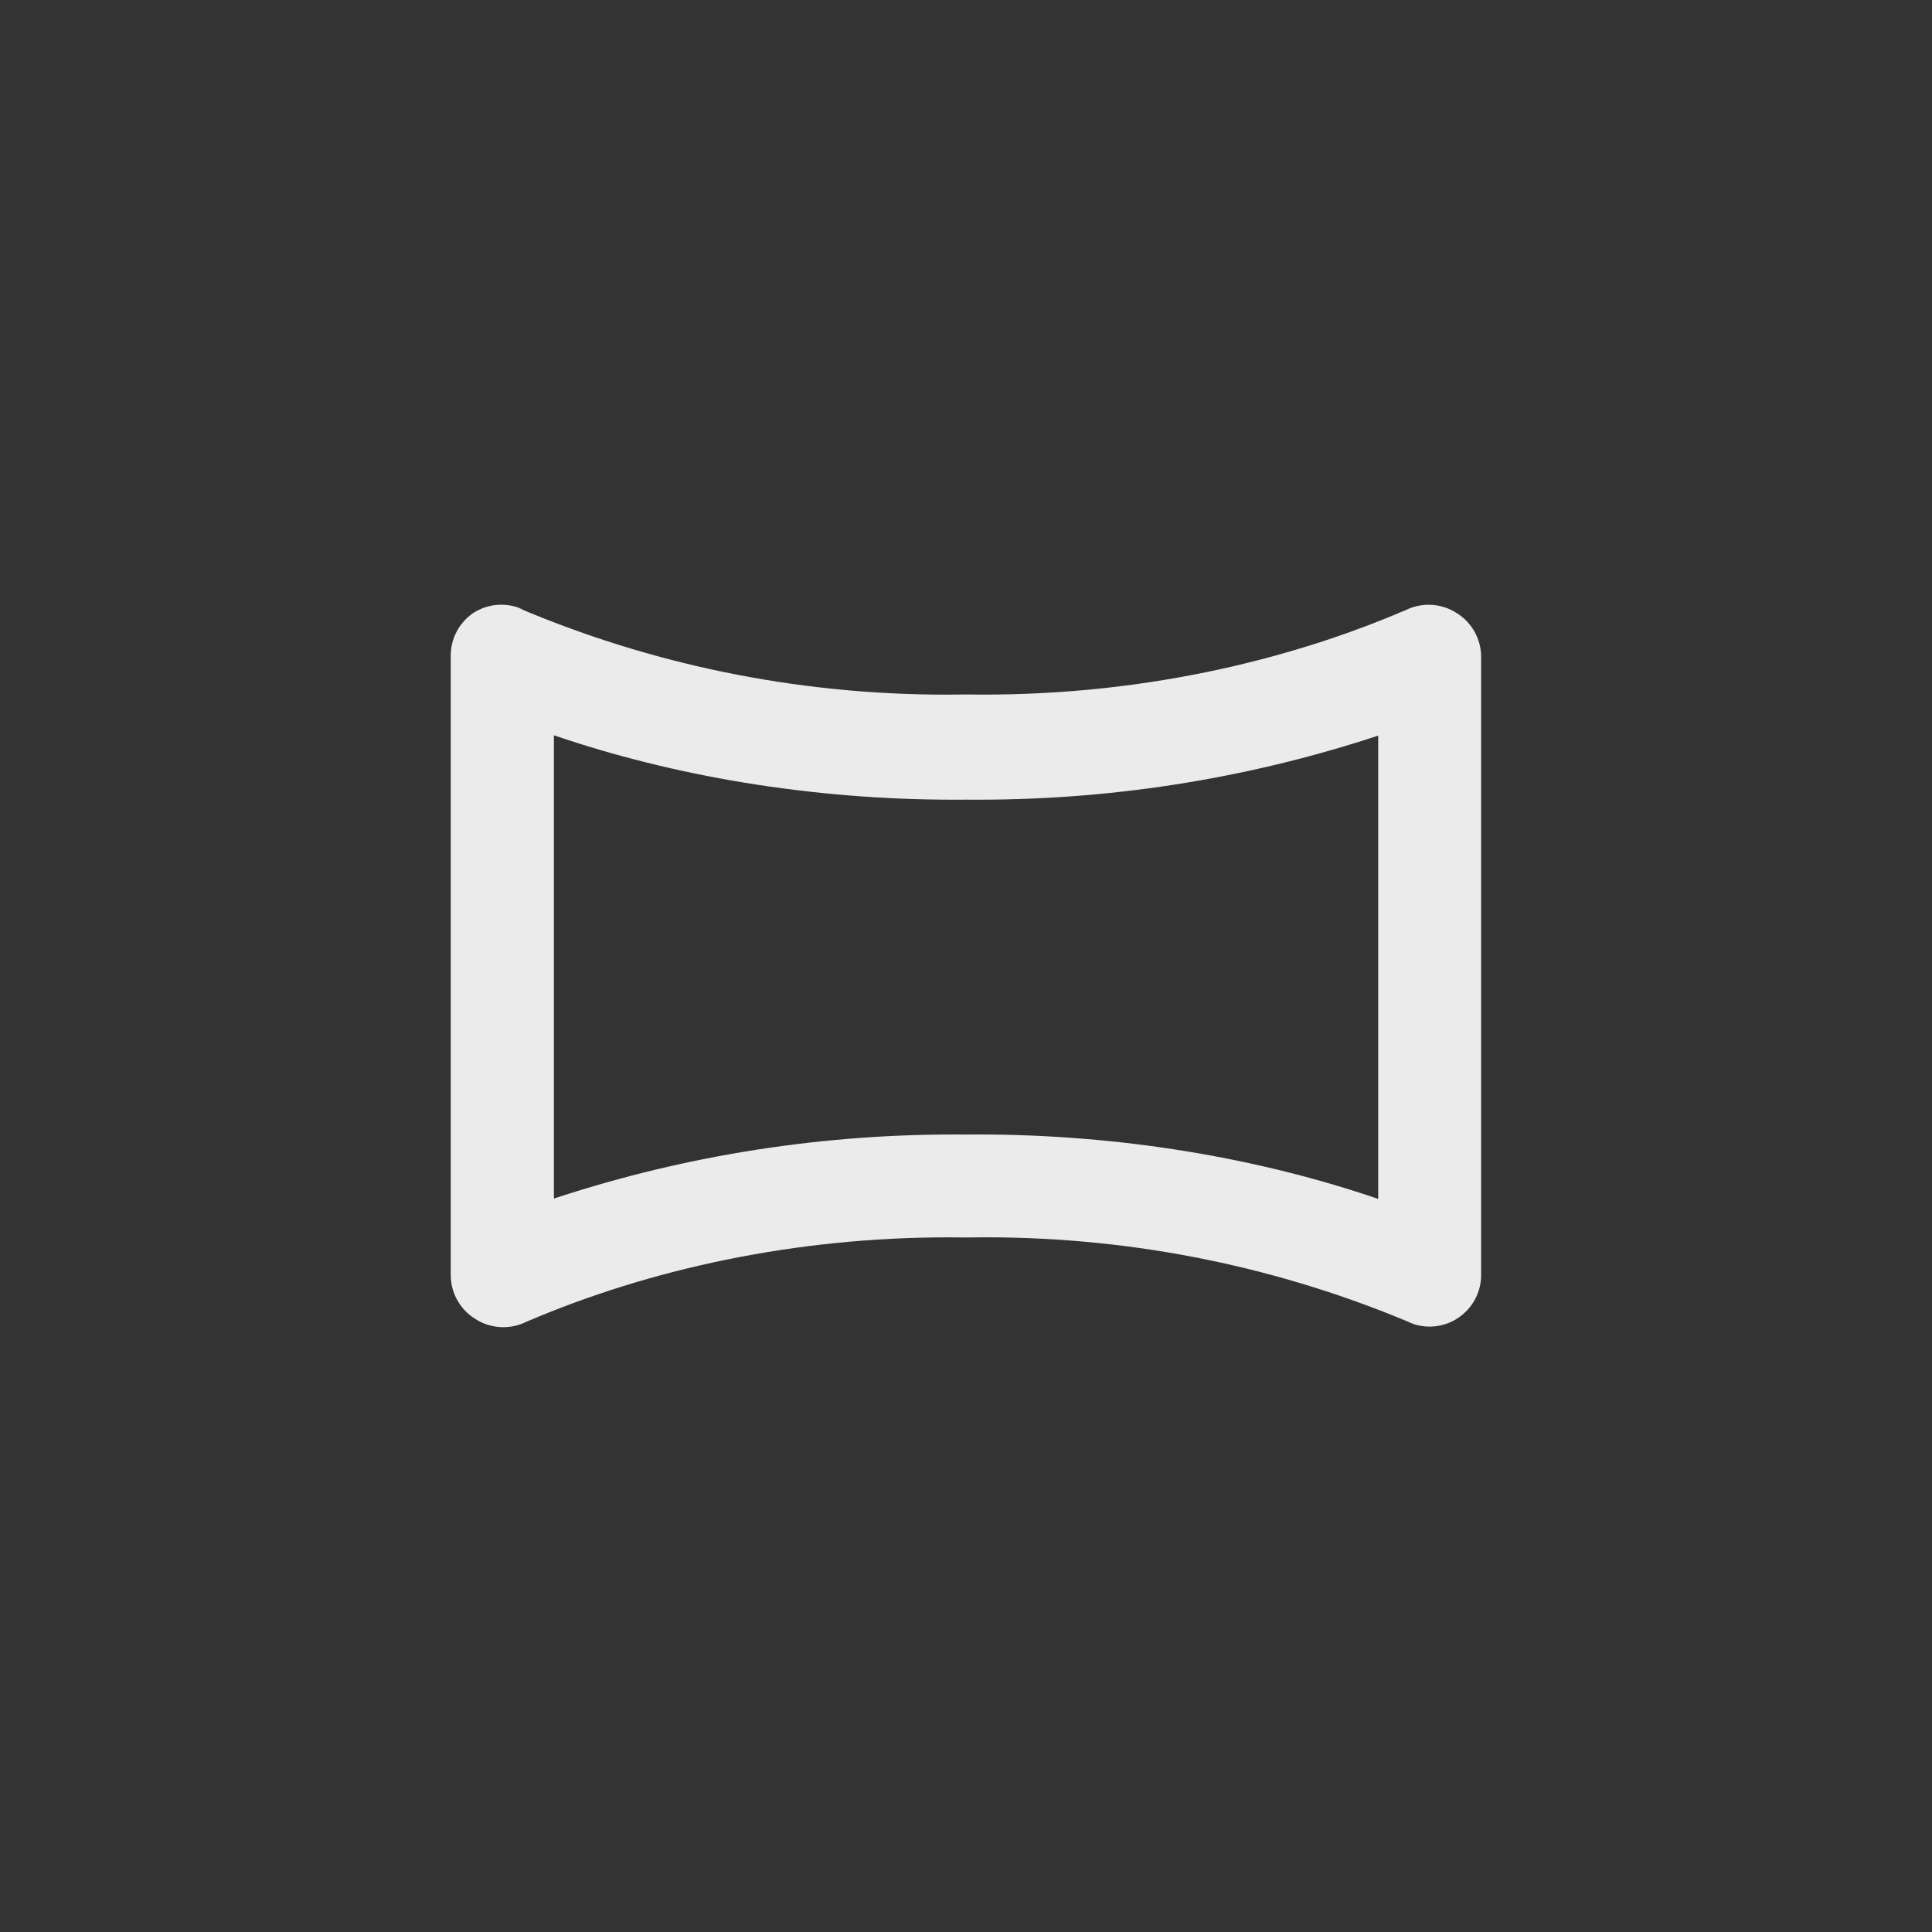 <!-- Generated by IcoMoon.io -->
<svg version="1.1" xmlns="http://www.w3.org/2000/svg" width="40" height="40" viewBox="0 0 40 40">
<rect x="0" y="0" width="40" height="40" fill="#333333" stroke="none"/>
<title>ul-panorama-h</title>
<path fill="#ebebeb" d="M30.176 12.704c-0.167-0.114-0.374-0.183-0.598-0.183-0.17 0-0.332 0.040-0.475 0.111l0.006-0.003c-2.582 1.108-5.587 1.752-8.743 1.752-0.129 0-0.258-0.001-0.386-0.003h0.019c-0.121 0.002-0.264 0.004-0.407 0.004-3.156 0-6.162-0.645-8.893-1.809l0.148 0.056c-0.137-0.069-0.298-0.109-0.469-0.109-0.223 0-0.43 0.069-0.602 0.186l0.004-0.002c-0.273 0.196-0.448 0.512-0.448 0.869 0 0.010 0 0.019 0 0.028v-0.002 12.8c0.001 0.374 0.194 0.704 0.486 0.894l0.004 0.002c0.167 0.114 0.374 0.183 0.598 0.183 0.17 0 0.332-0.040 0.475-0.111l-0.006 0.003c2.582-1.108 5.587-1.752 8.743-1.752 0.129 0 0.258 0.001 0.386 0.003h-0.019c0.121-0.002 0.264-0.004 0.407-0.004 3.156 0 6.162 0.645 8.893 1.809l-0.148-0.056c0.132 0.059 0.286 0.095 0.447 0.096h0.001c0.214-0.001 0.414-0.064 0.58-0.173l-0.004 0.002c0.297-0.192 0.49-0.522 0.49-0.896v-12.8c-0.001-0.374-0.194-0.704-0.486-0.894l-0.004-0.002zM28.534 24.822c-2.474-0.846-5.326-1.334-8.29-1.334-0.086 0-0.17 0.001-0.256 0.001h0.013c-0.072-0.001-0.158-0.001-0.242-0.001-2.965 0-5.816 0.489-8.477 1.389l0.186-0.054v-9.6c2.474 0.846 5.326 1.334 8.29 1.334 0.086 0 0.17-0.001 0.256-0.001h-0.013c0.072 0.001 0.158 0.001 0.242 0.001 2.965 0 5.816-0.489 8.477-1.389l-0.186 0.054z"></path>
</svg>
